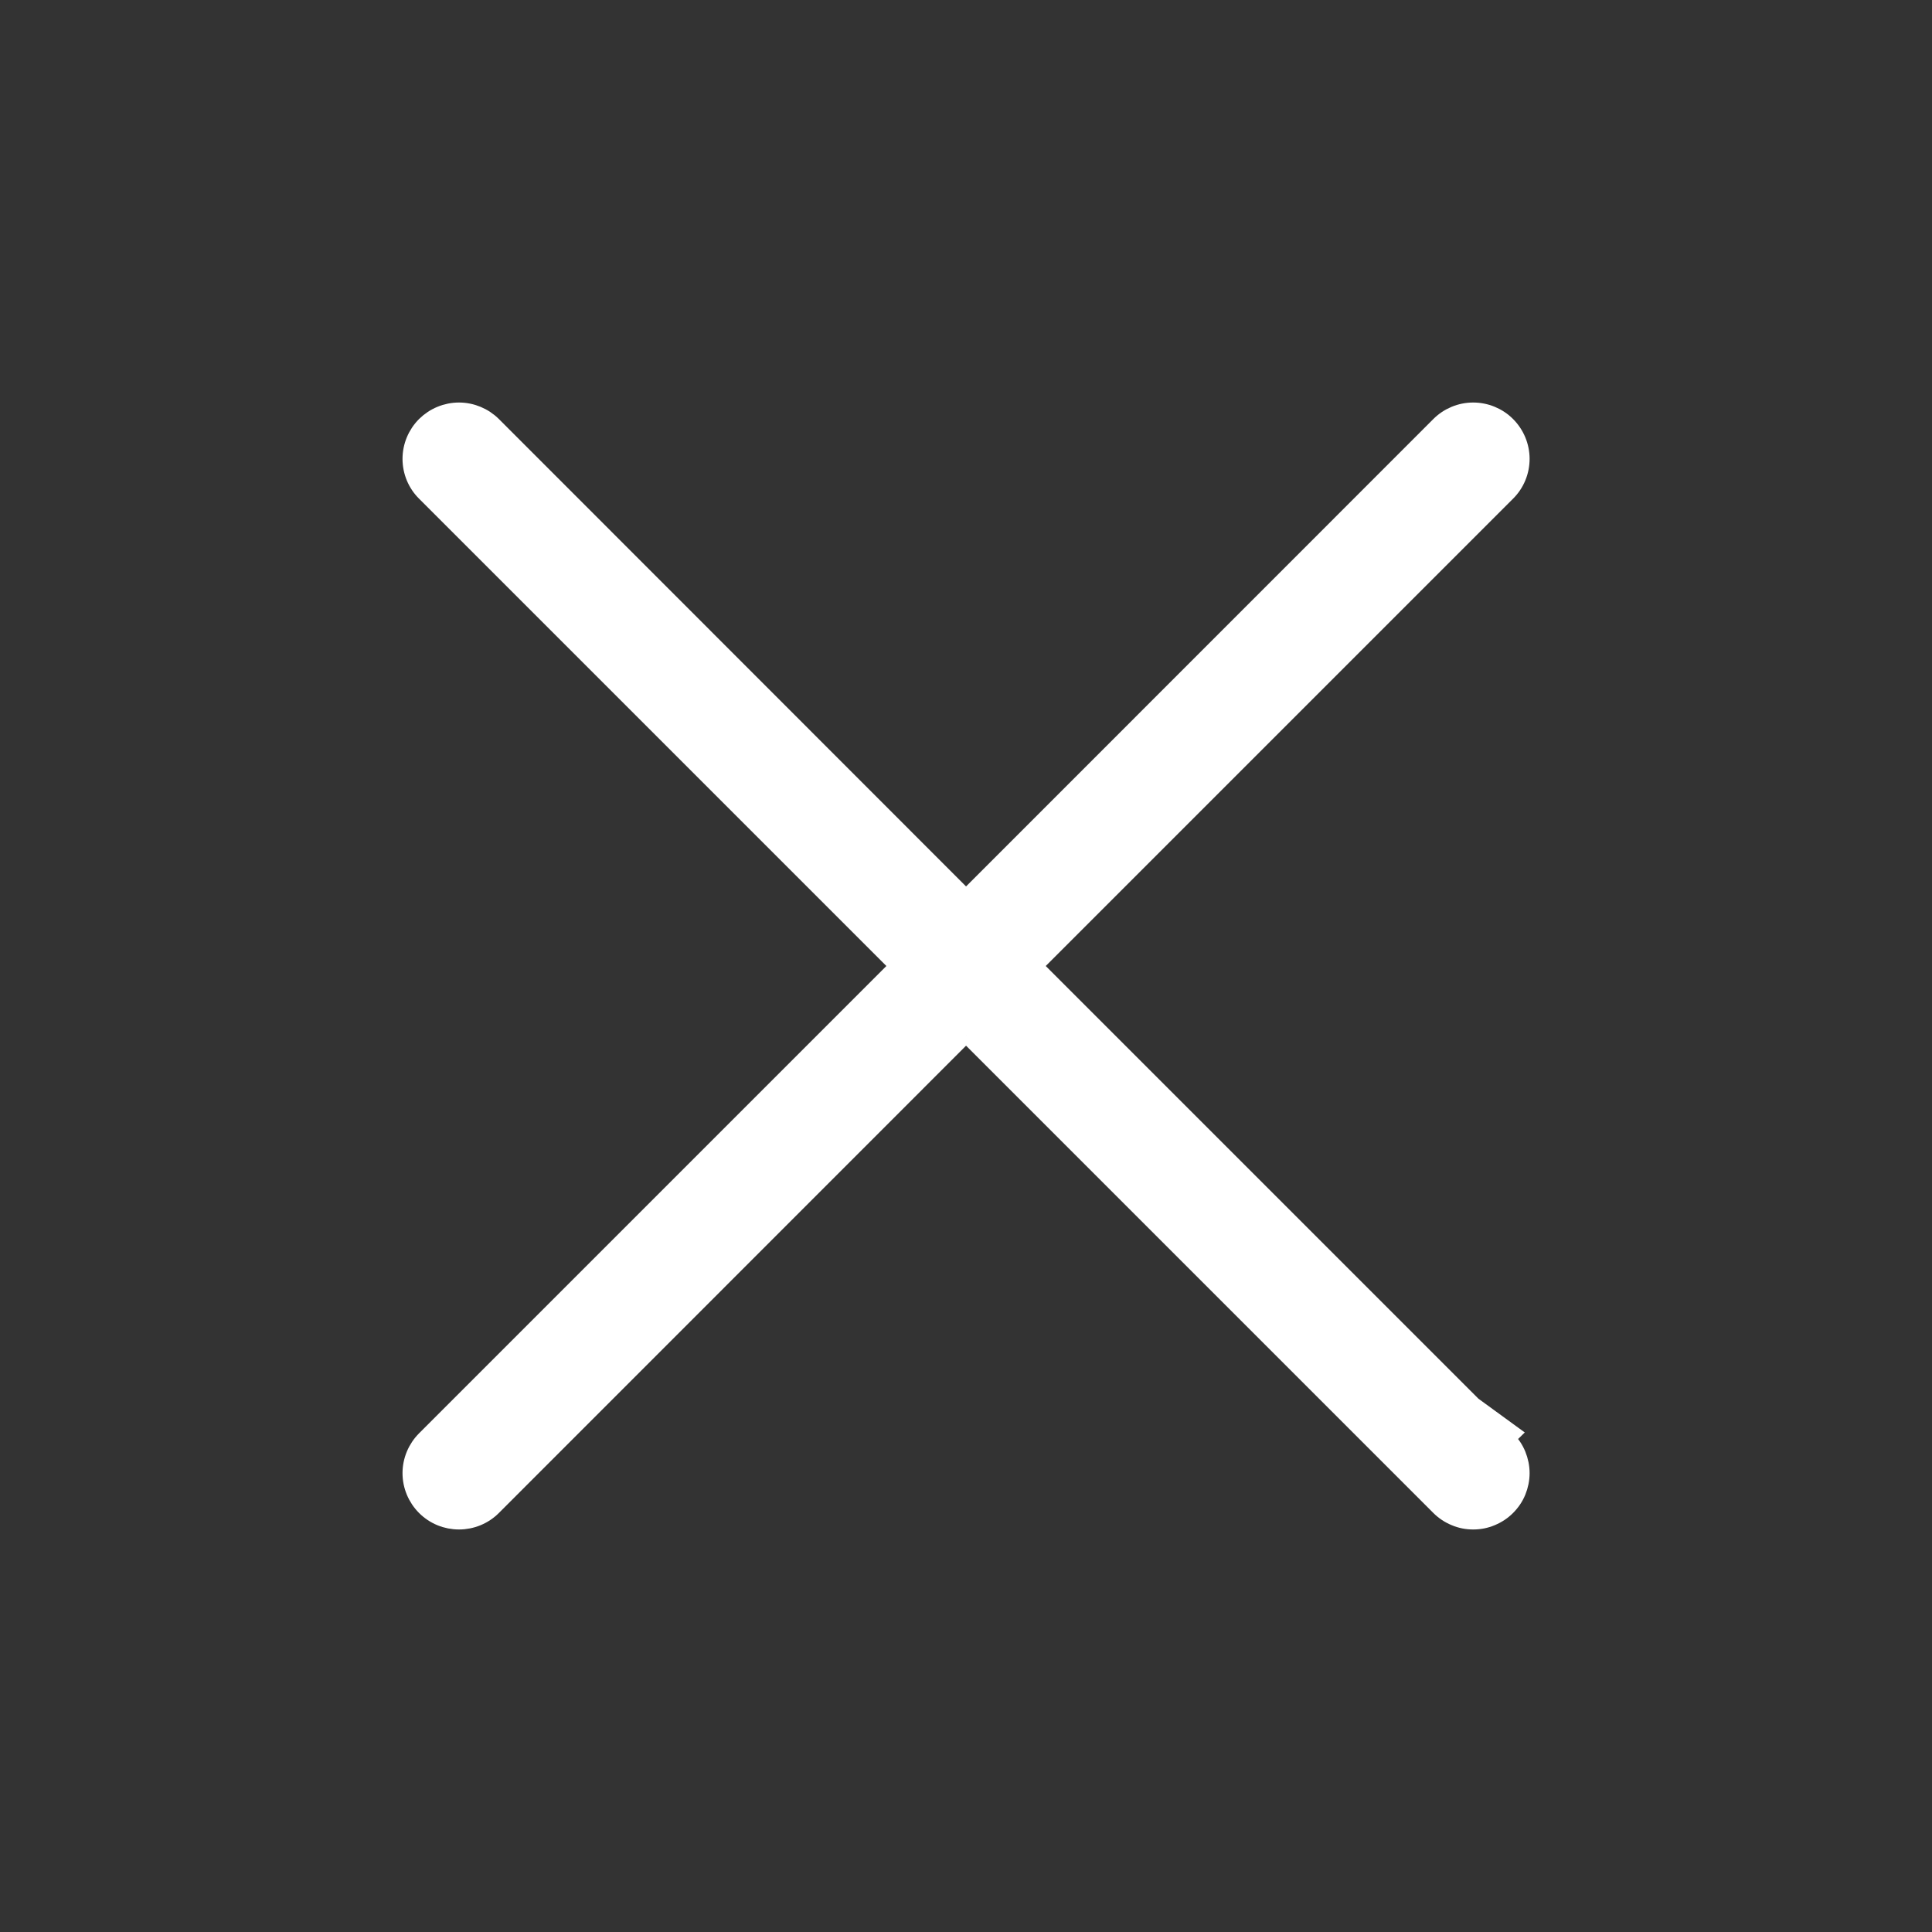 <svg width="16" height="16" viewBox="0 0 16 16" fill="none" xmlns="http://www.w3.org/2000/svg">
<rect x="0" y="0" width="16" height="16" fill="#333333" stroke="none"/>
<path d="M8.001 8.571L8.045 8.616L11.915 12.486C11.952 12.523 11.997 12.553 12.046 12.573C12.095 12.594 12.147 12.604 12.2 12.604C12.254 12.604 12.306 12.594 12.355 12.573C12.404 12.553 12.449 12.523 12.486 12.486C12.524 12.448 12.554 12.404 12.574 12.355C12.594 12.306 12.605 12.253 12.605 12.2C12.605 12.147 12.594 12.094 12.574 12.045C12.554 11.996 12.524 11.951 12.486 11.914M8.001 8.571L12.486 11.914M8.001 8.571L7.956 8.616L4.087 12.486C4.011 12.562 3.908 12.604 3.801 12.604C3.694 12.604 3.591 12.562 3.515 12.486C3.439 12.41 3.396 12.307 3.396 12.2C3.396 12.093 3.439 11.99 3.515 11.914L7.385 8.044L7.429 8L7.385 7.956L3.515 4.086C3.515 4.086 3.515 4.086 3.515 4.086C3.439 4.011 3.396 3.908 3.396 3.8C3.396 3.693 3.439 3.59 3.515 3.514C3.591 3.439 3.694 3.396 3.801 3.396C3.908 3.396 4.011 3.439 4.087 3.514C4.087 3.514 4.087 3.514 4.087 3.514L7.956 7.385L8.001 7.429L8.045 7.385L11.915 3.514C11.99 3.439 12.093 3.396 12.2 3.396C12.308 3.396 12.411 3.439 12.486 3.514C12.562 3.59 12.605 3.693 12.605 3.8C12.605 3.908 12.562 4.011 12.486 4.086L8.616 7.956L8.572 8L8.616 8.044L12.486 11.914M8.001 8.571L12.531 11.87L12.486 11.914" fill="#fff" stroke="white" stroke-width="0.125"/>
</svg>

